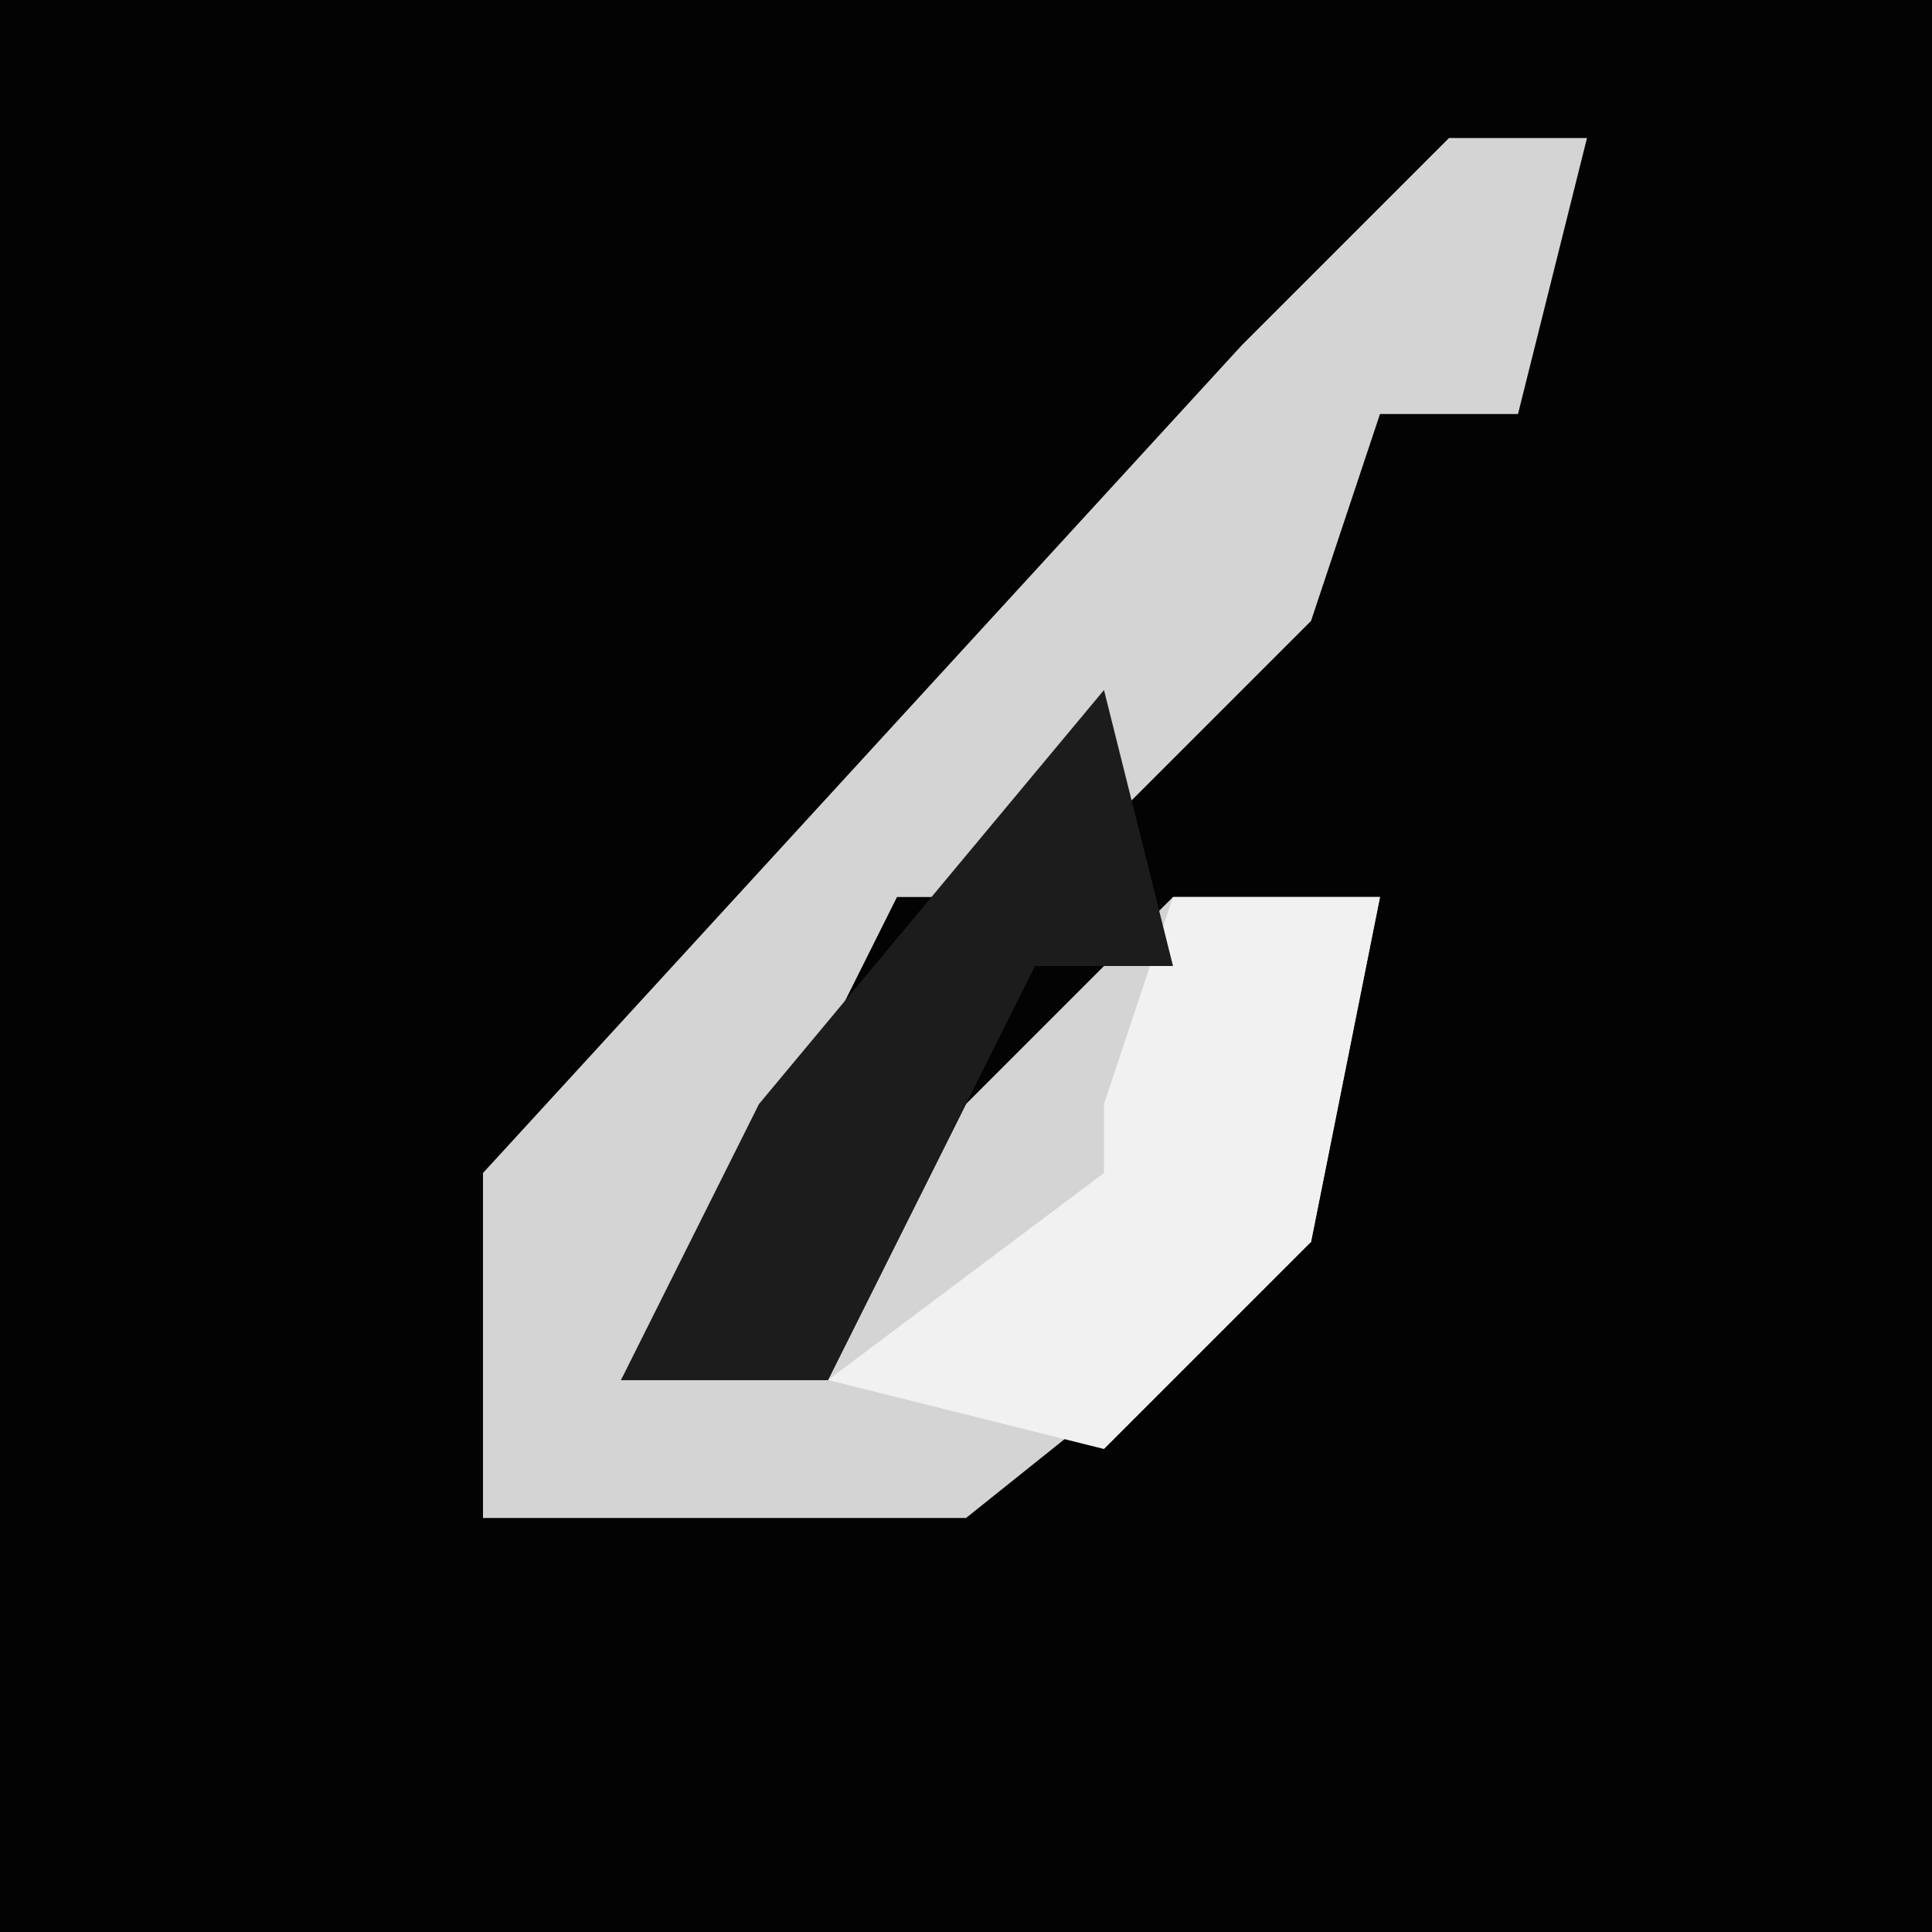 <?xml version="1.0" encoding="UTF-8"?>
<svg version="1.1" xmlns="http://www.w3.org/2000/svg" width="28" height="28">
<path d="M0,0 L28,0 L28,28 L0,28 Z " fill="#030303" transform="translate(0,0)"/>
<path d="M0,0 L2,0 L1,4 L-1,4 L-2,7 L-6,11 L-8,11 L-10,15 L-12,18 L-9,18 L-7,14 L-4,11 L-1,11 L-2,16 L-7,20 L-14,20 L-14,15 L-3,3 Z " fill="#D4D4D4" transform="translate(21,2)"/>
<path d="M0,0 L3,0 L2,5 L-1,8 L-5,7 L-1,4 L-1,3 Z " fill="#F1F1F1" transform="translate(17,13)"/>
<path d="M0,0 L1,4 L-1,4 L-3,8 L-4,10 L-7,10 L-5,6 Z " fill="#1C1C1C" transform="translate(16,10)"/>
</svg>
